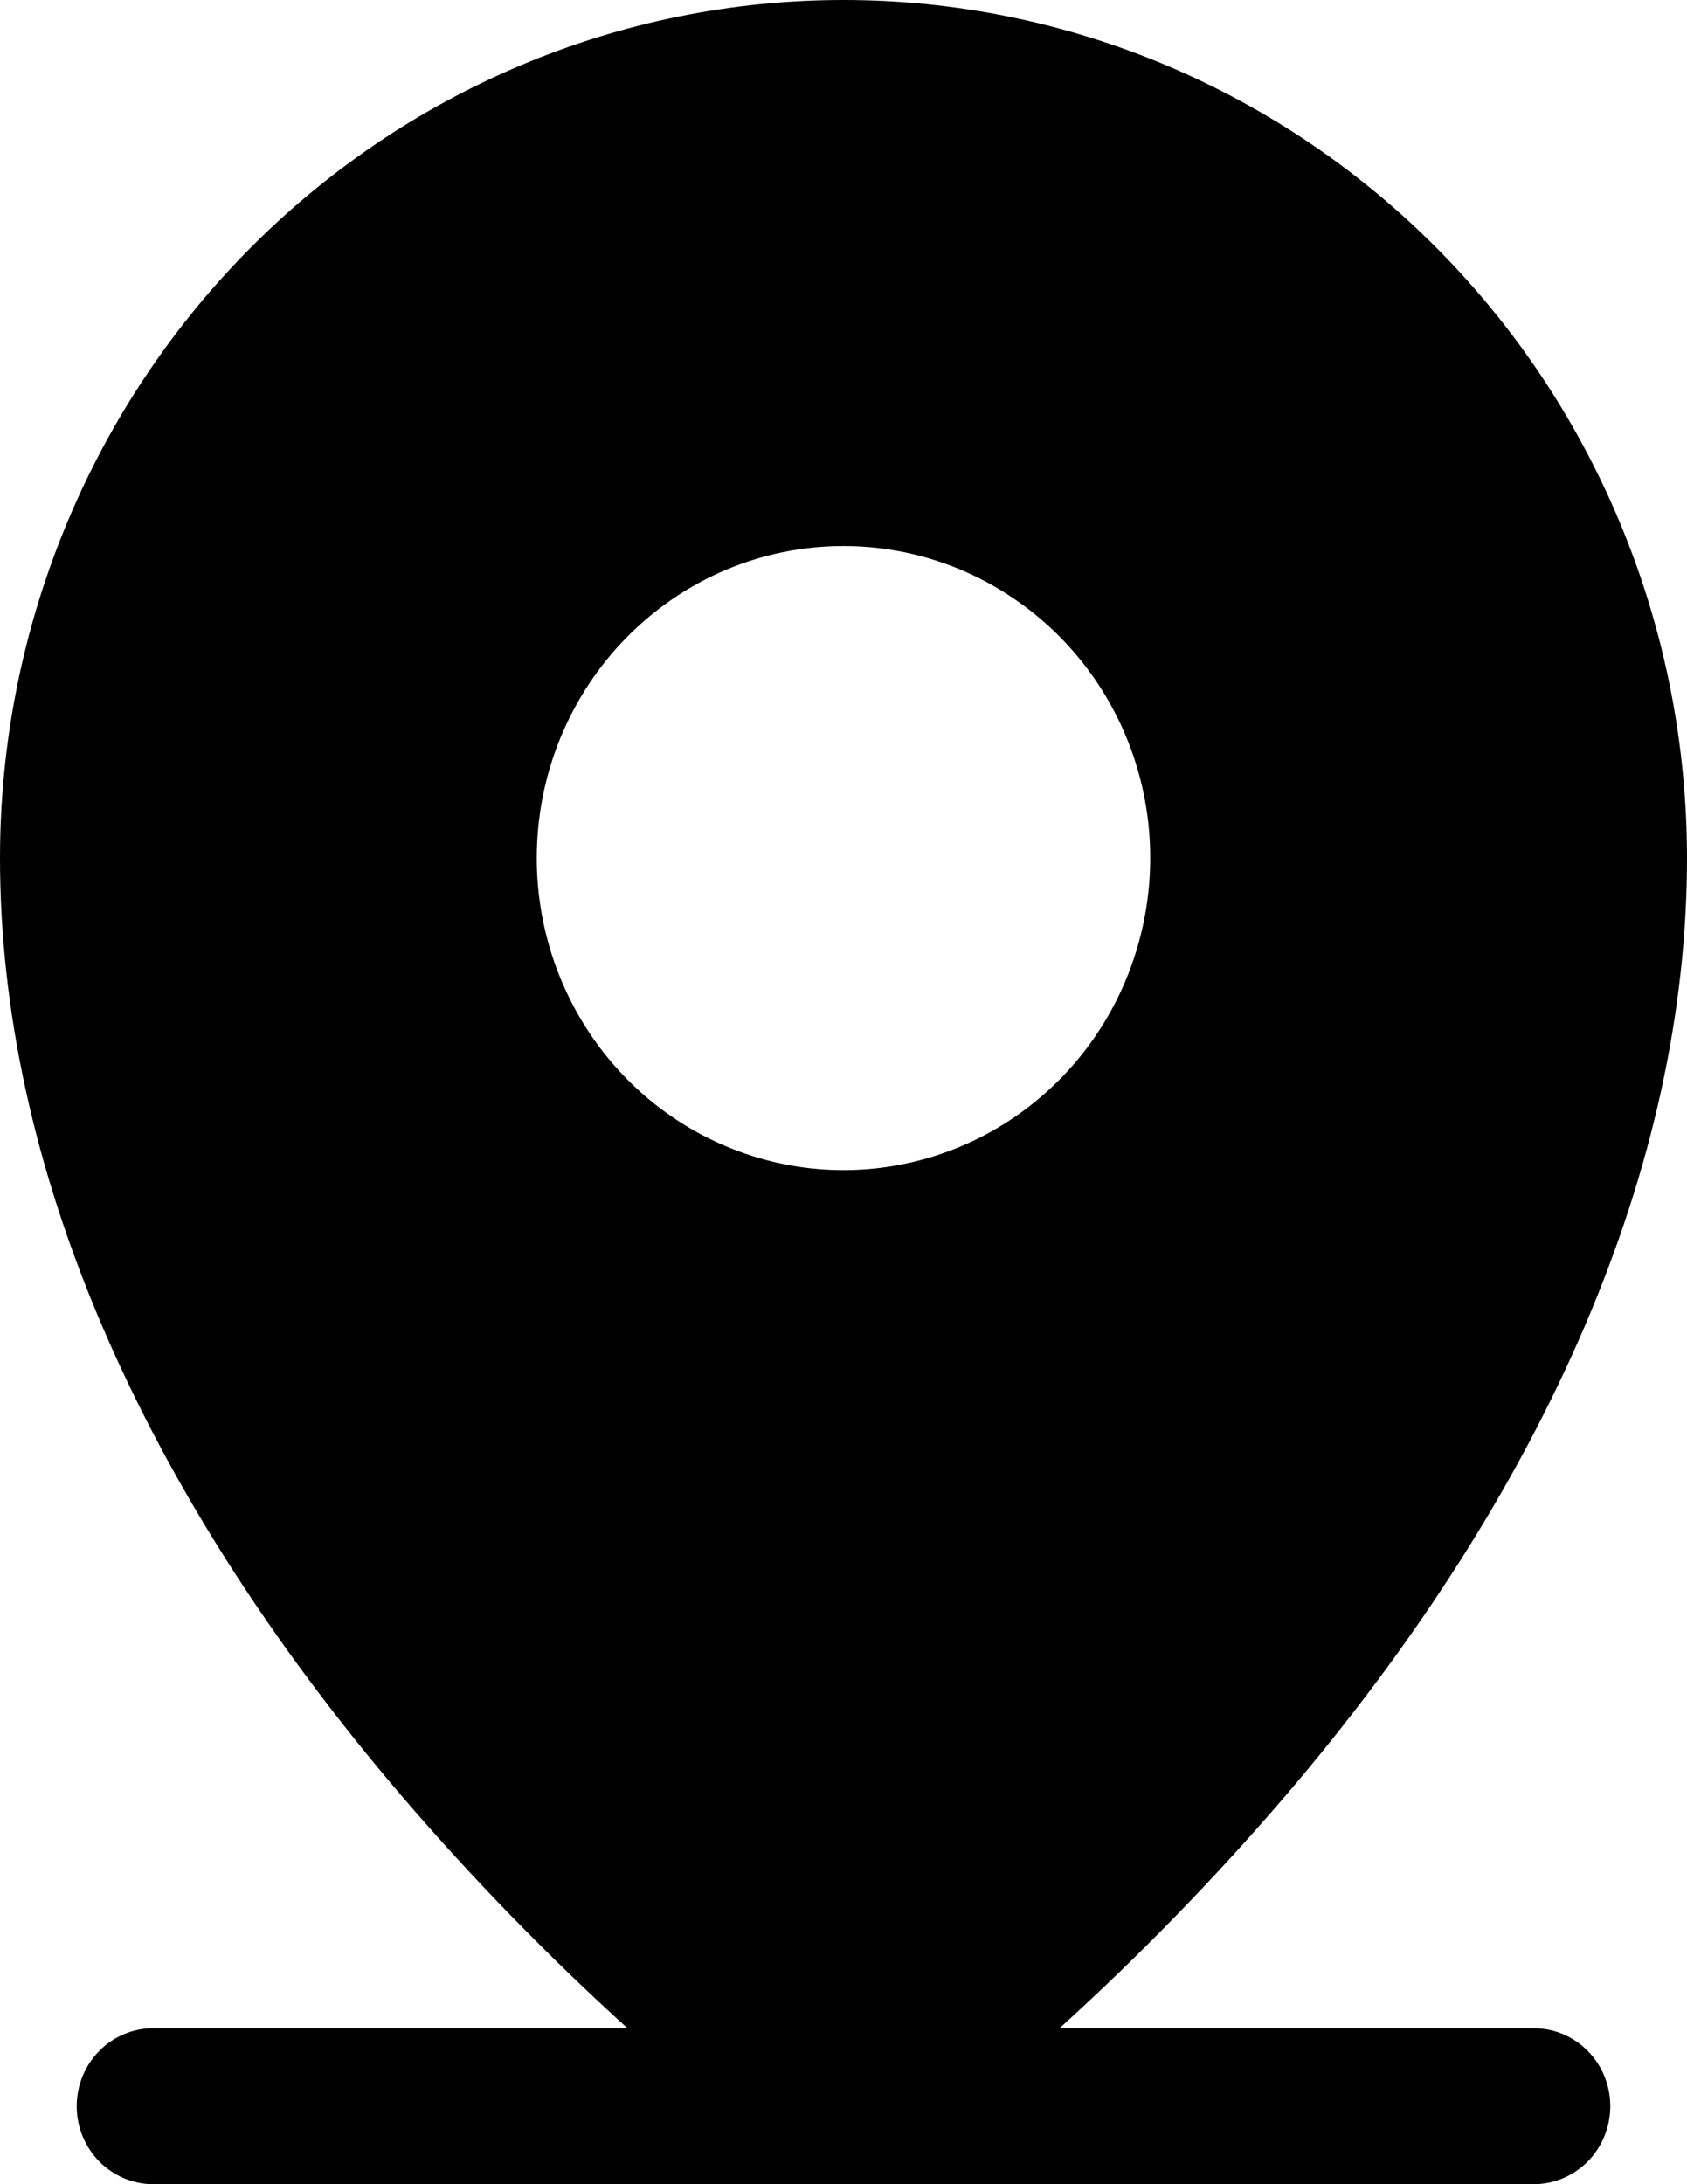 <svg width="17" height="22" viewBox="0 0 17 22" fill="none" xmlns="http://www.w3.org/2000/svg">
<path d="M15.454 20.429H10.677C11.481 19.7 12.239 18.921 12.947 18.096C15.598 14.995 17 11.726 17 8.643C17 6.351 16.105 4.152 14.51 2.531C12.916 0.911 10.754 0 8.5 0C6.246 0 4.084 0.911 2.49 2.531C0.896 4.152 0 6.351 0 8.643C0 11.726 1.402 14.995 4.053 18.096C4.761 18.921 5.519 19.7 6.323 20.429H1.545C1.341 20.429 1.144 20.511 0.999 20.659C0.854 20.806 0.773 21.006 0.773 21.214C0.773 21.423 0.854 21.622 0.999 21.77C1.144 21.917 1.341 22 1.545 22H15.454C15.659 22 15.856 21.917 16.001 21.77C16.146 21.622 16.227 21.423 16.227 21.214C16.227 21.006 16.146 20.806 16.001 20.659C15.856 20.511 15.659 20.429 15.454 20.429ZM8.5 5.5C9.111 5.5 9.709 5.684 10.217 6.03C10.726 6.375 11.122 6.866 11.356 7.44C11.59 8.014 11.651 8.646 11.531 9.256C11.412 9.866 11.118 10.426 10.686 10.865C10.253 11.305 9.703 11.604 9.103 11.725C8.503 11.847 7.882 11.784 7.317 11.546C6.752 11.309 6.27 10.906 5.93 10.389C5.59 9.872 5.409 9.264 5.409 8.643C5.409 8.23 5.489 7.821 5.644 7.44C5.8 7.059 6.027 6.712 6.314 6.421C6.601 6.129 6.942 5.897 7.317 5.739C7.692 5.581 8.094 5.5 8.5 5.5Z" fill="black"/>
</svg>
